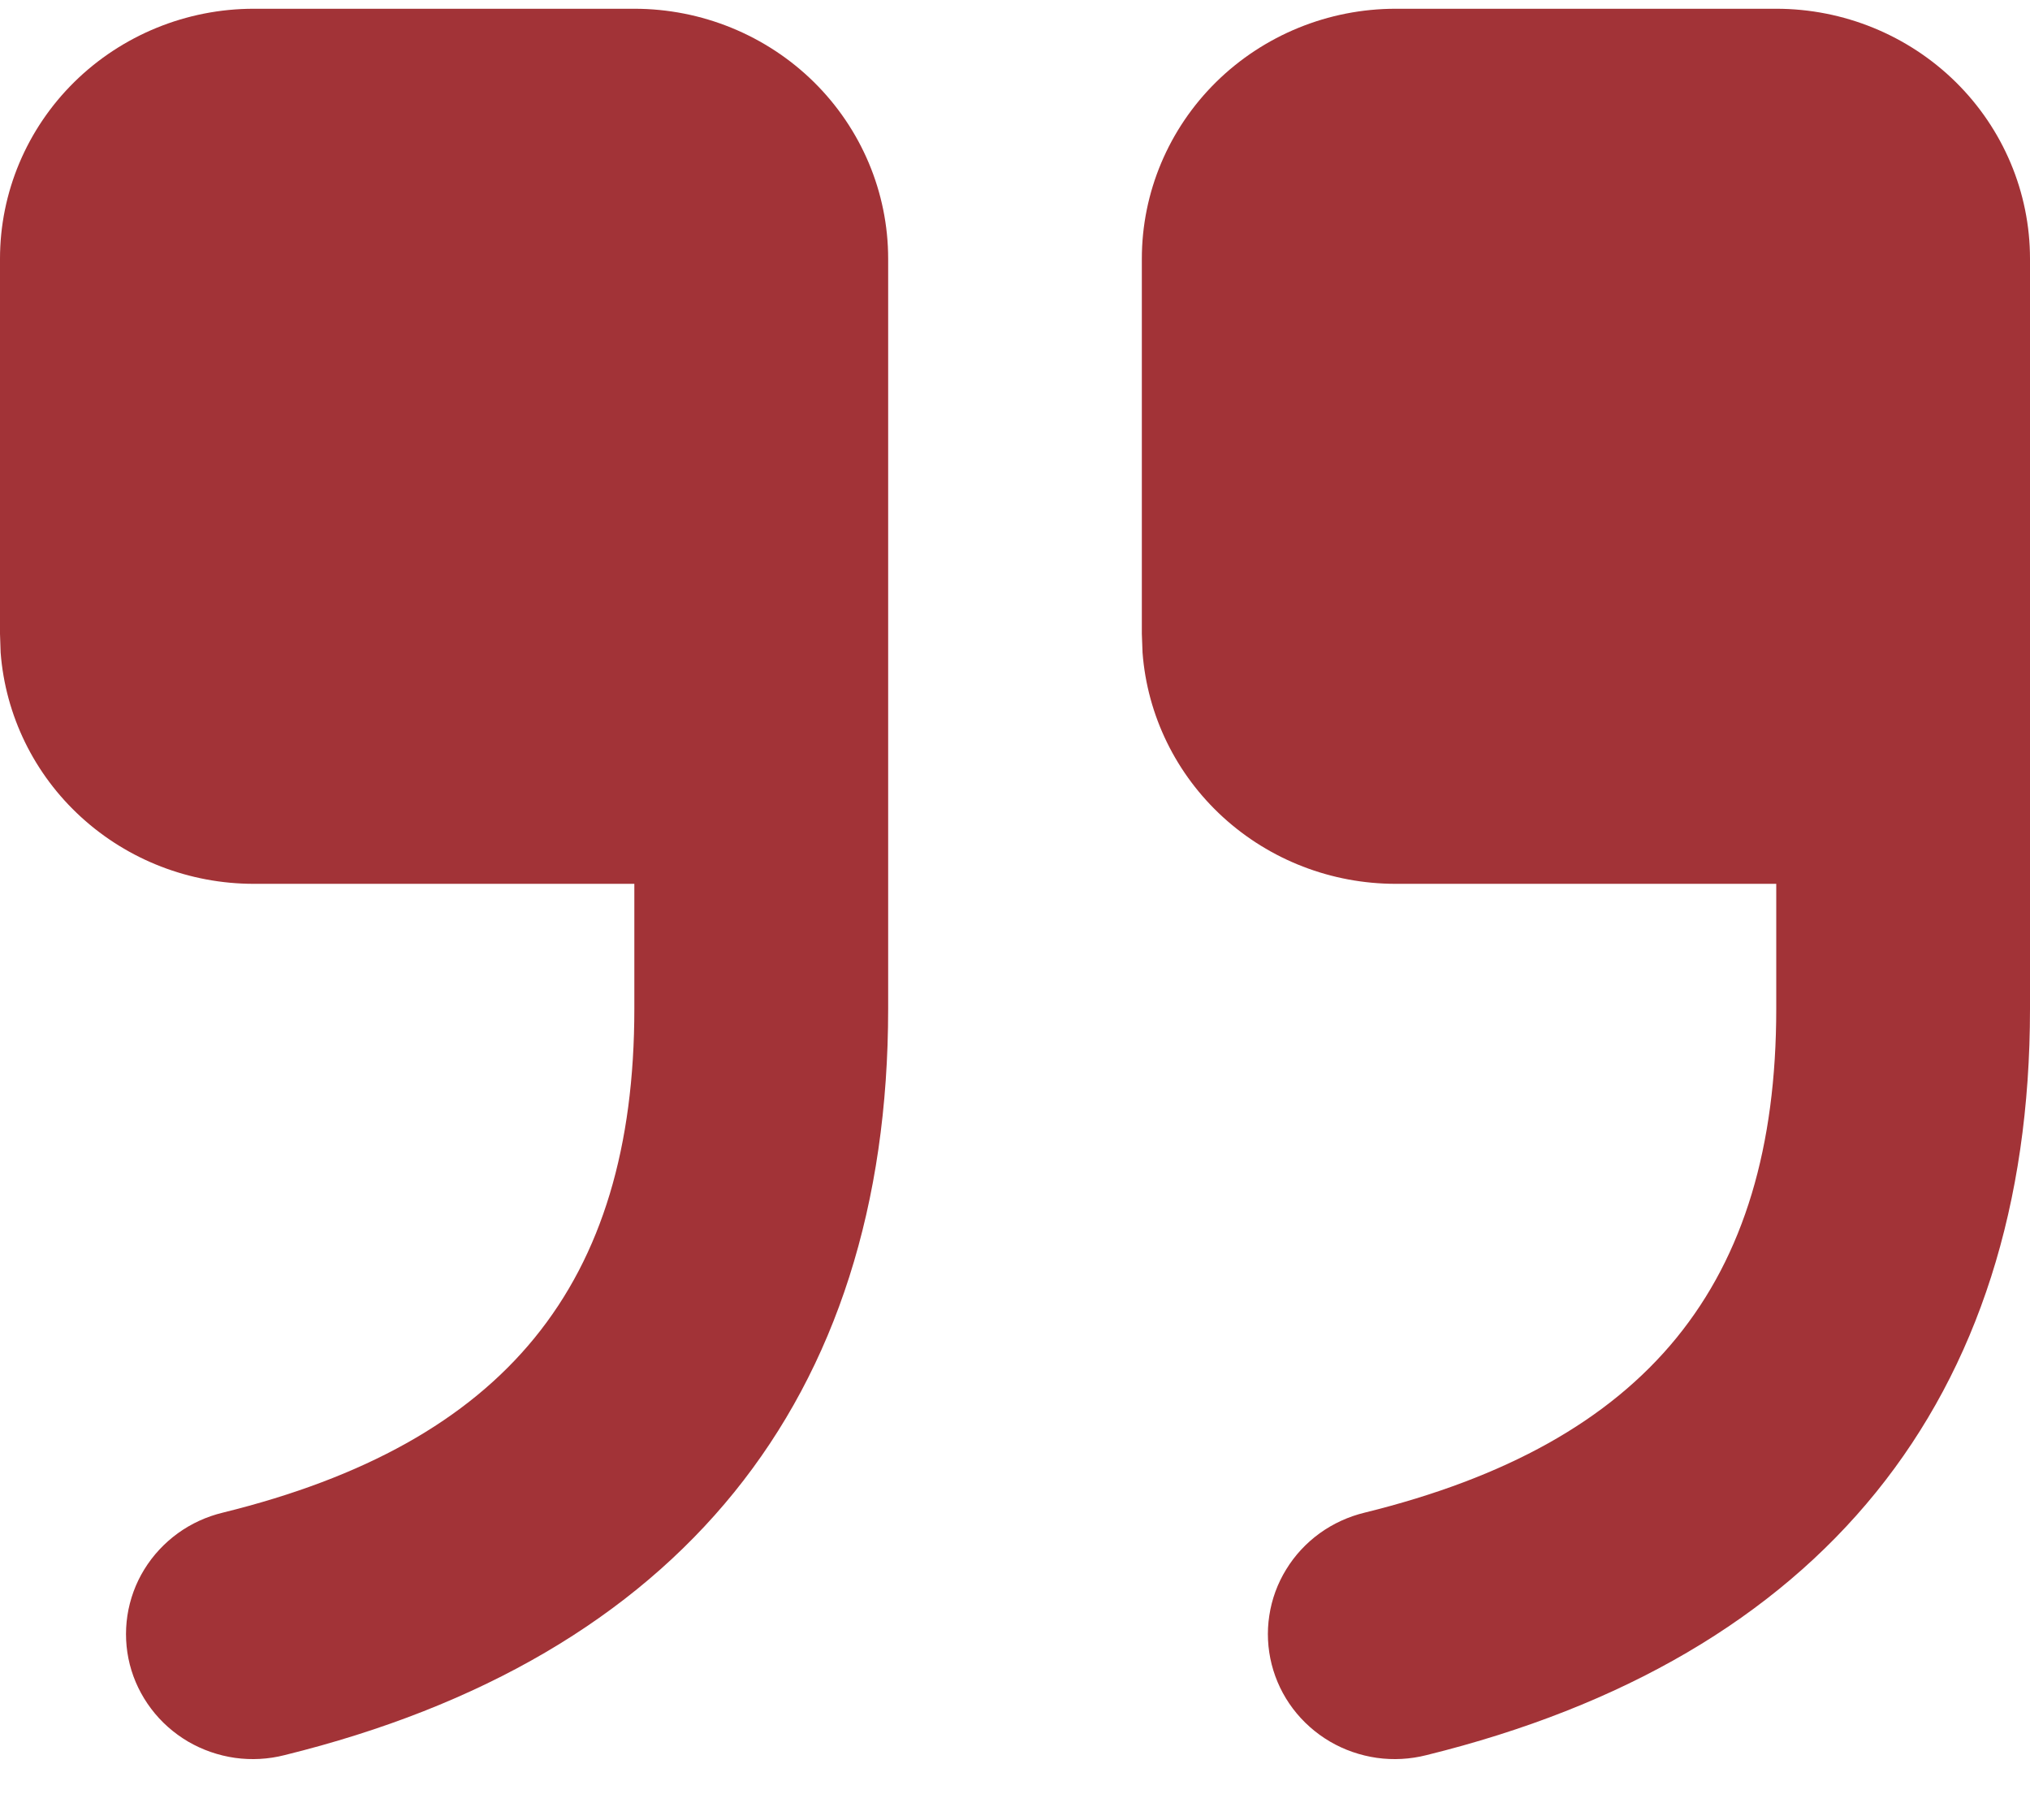 <svg width="29" height="26" viewBox="0 0 29 26" fill="none" xmlns="http://www.w3.org/2000/svg">
<path d="M9.062 0.125C10.024 0.125 10.946 0.502 11.626 1.171C12.306 1.841 12.688 2.749 12.688 3.696V14.409C12.688 19.998 9.697 23.681 4.065 25.069C3.834 25.128 3.593 25.141 3.356 25.108C3.119 25.074 2.892 24.995 2.686 24.875C2.481 24.754 2.301 24.595 2.159 24.406C2.016 24.217 1.912 24.002 1.854 23.774C1.796 23.545 1.785 23.308 1.82 23.075C1.856 22.842 1.937 22.618 2.061 22.417C2.185 22.215 2.348 22.04 2.541 21.9C2.733 21.761 2.952 21.661 3.185 21.605C7.221 20.61 9.062 18.343 9.062 14.409V12.624H3.625C2.71 12.624 1.83 12.284 1.159 11.671C0.488 11.059 0.078 10.219 0.009 9.321L0 9.053V3.696C0 2.749 0.382 1.841 1.062 1.171C1.742 0.502 2.664 0.125 3.625 0.125H9.062ZM25.375 0.125C26.336 0.125 27.258 0.502 27.938 1.171C28.618 1.841 29 2.749 29 3.696V14.409C29 19.998 26.009 23.681 20.378 25.069C20.146 25.128 19.905 25.141 19.669 25.108C19.432 25.074 19.204 24.995 18.999 24.875C18.793 24.754 18.614 24.595 18.471 24.406C18.328 24.217 18.225 24.002 18.167 23.774C18.109 23.545 18.097 23.308 18.133 23.075C18.168 22.842 18.25 22.618 18.374 22.417C18.497 22.215 18.66 22.04 18.853 21.9C19.046 21.761 19.265 21.661 19.497 21.605C23.534 20.61 25.375 18.343 25.375 14.409V12.624H19.938C19.023 12.624 18.142 12.284 17.471 11.671C16.801 11.059 16.39 10.219 16.322 9.321L16.312 9.053V3.696C16.312 2.749 16.694 1.841 17.374 1.171C18.054 0.502 18.976 0.125 19.938 0.125H25.375Z" fill="#A23337"/>
</svg>
